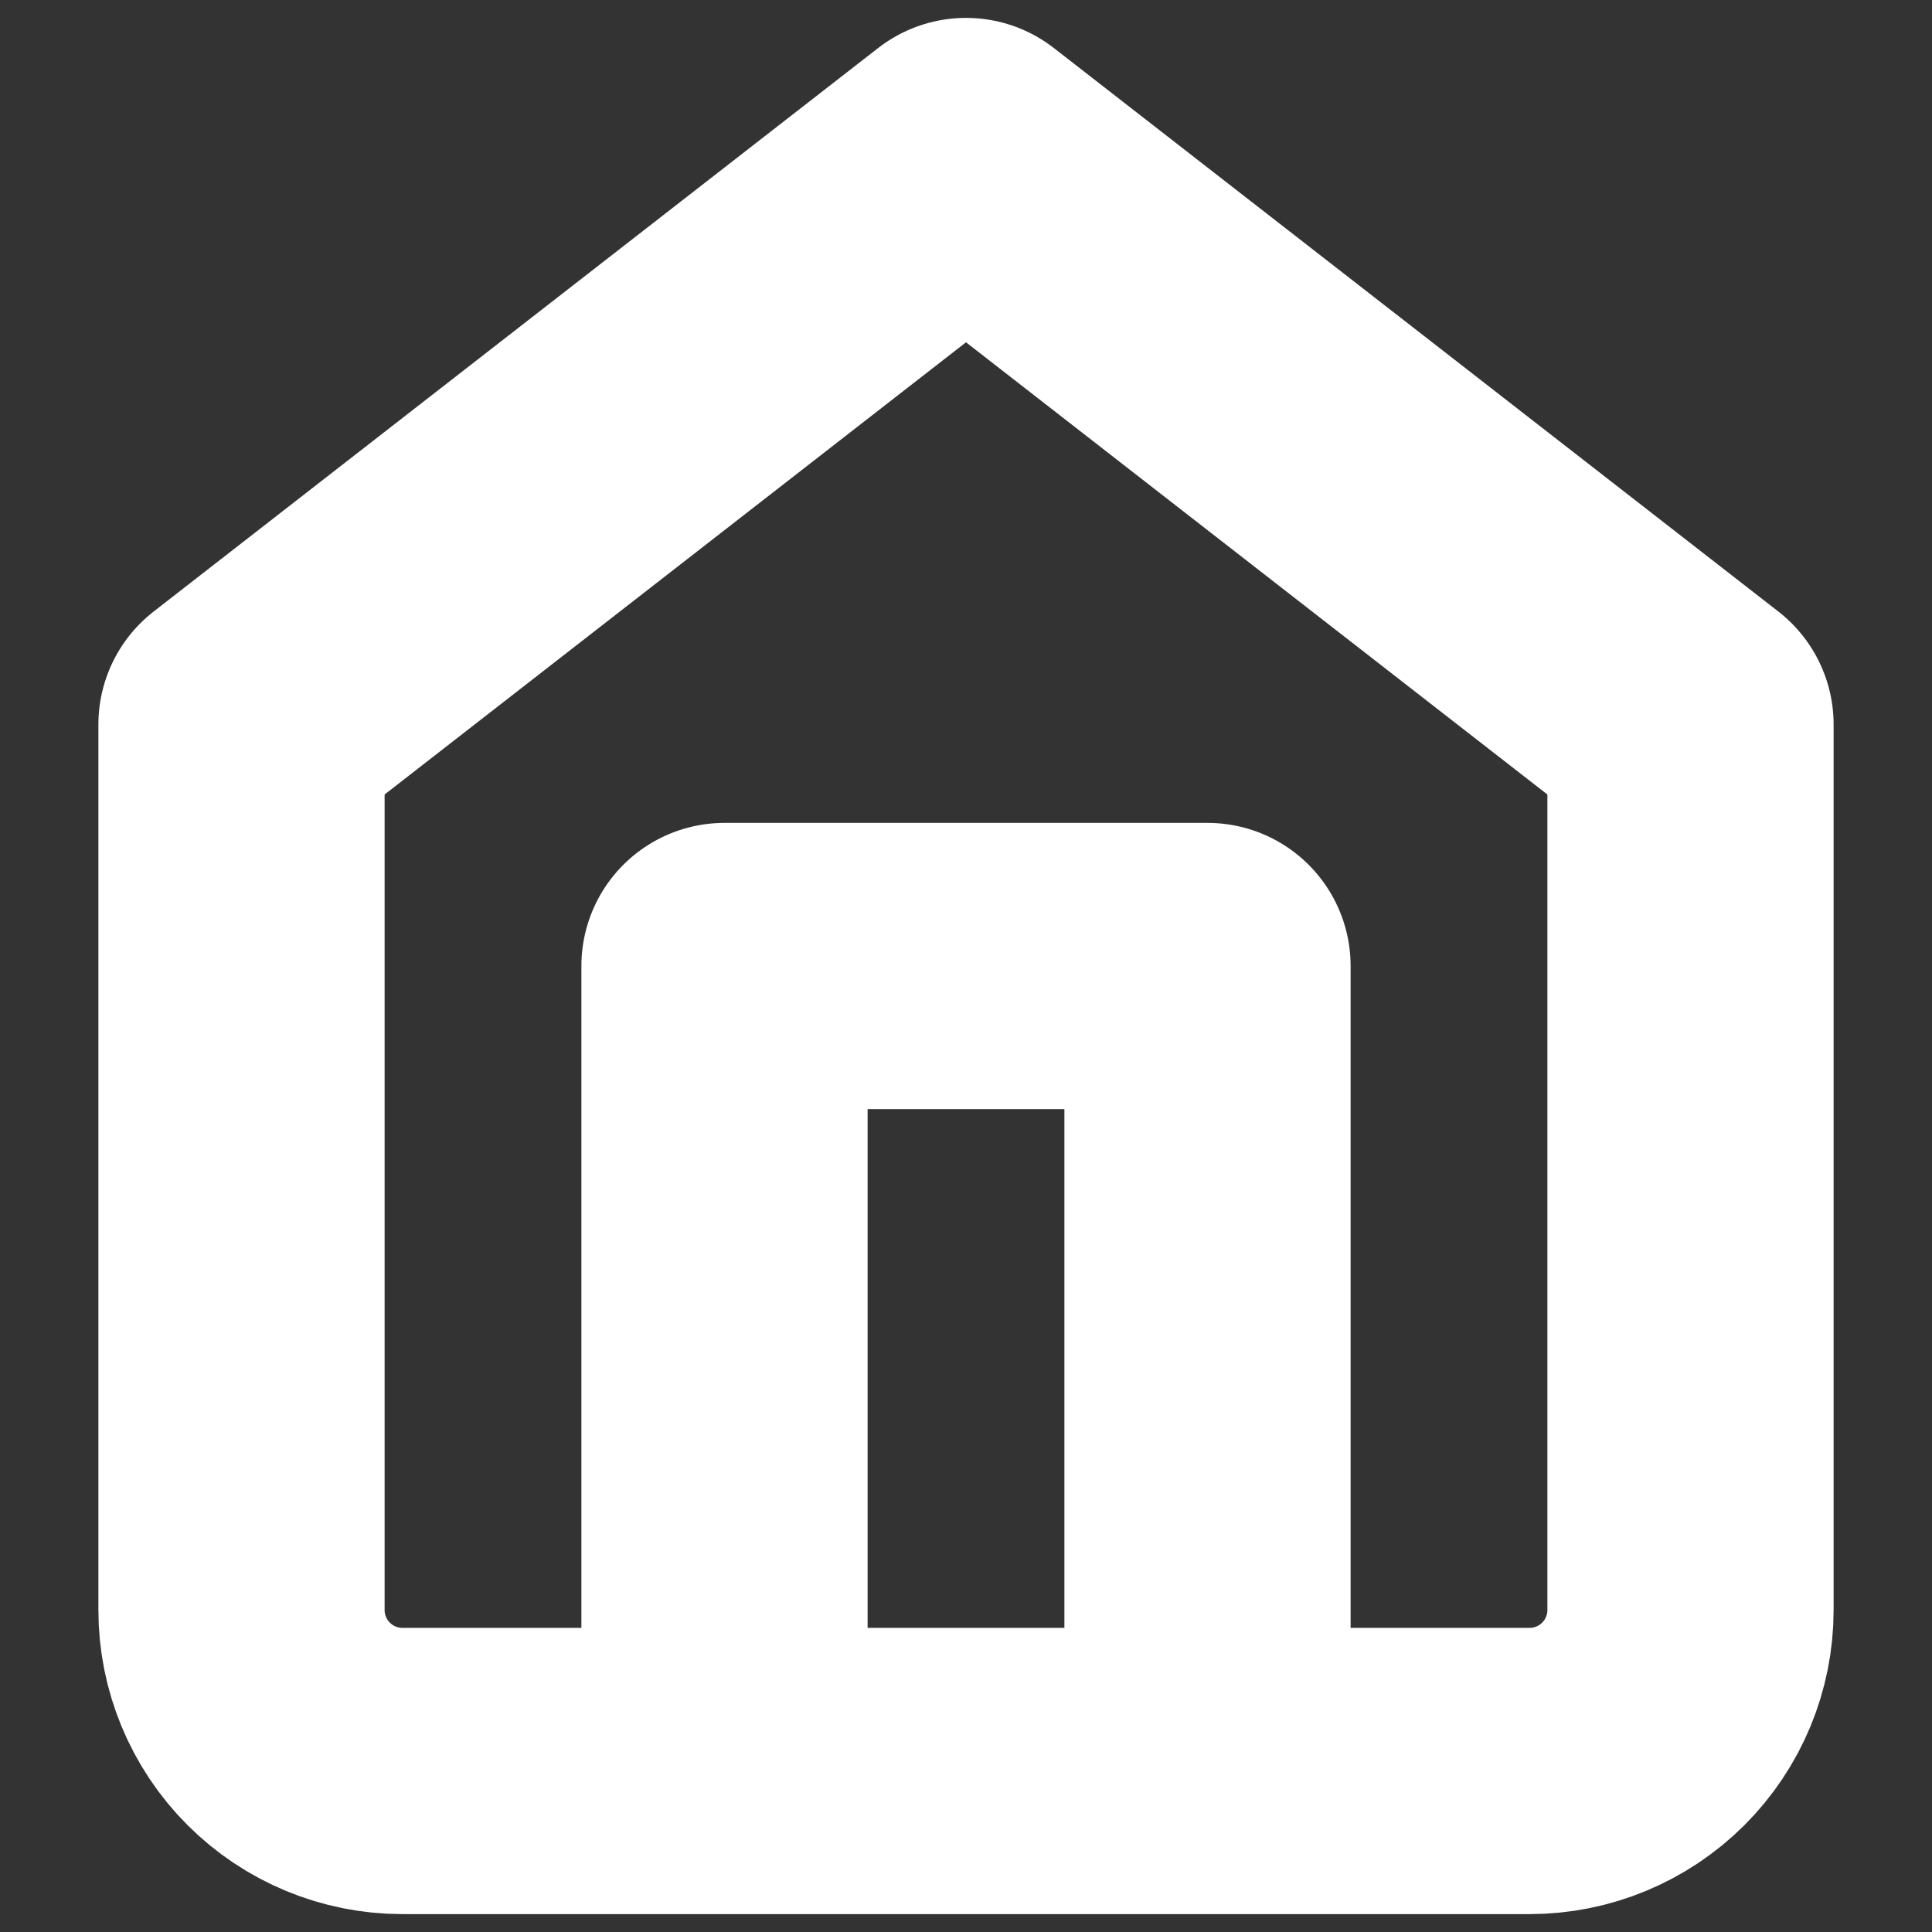 <svg width="27" height="27" viewBox="0 0 27 27" fill="none" xmlns="http://www.w3.org/2000/svg">
<rect x="0" y="0" width="27" height="27" fill="#333333" stroke="none"/>
<path d="M10.125 24.75V13.5H16.875V24.75M3.375 10.125L13.5 2.25L23.625 10.125V22.5C23.625 23.097 23.388 23.669 22.966 24.091C22.544 24.513 21.972 24.75 21.375 24.75H5.625C5.028 24.75 4.456 24.513 4.034 24.091C3.612 23.669 3.375 23.097 3.375 22.5V10.125Z" stroke="white" stroke-width="4" stroke-linecap="round" stroke-linejoin="round"/>
</svg>
